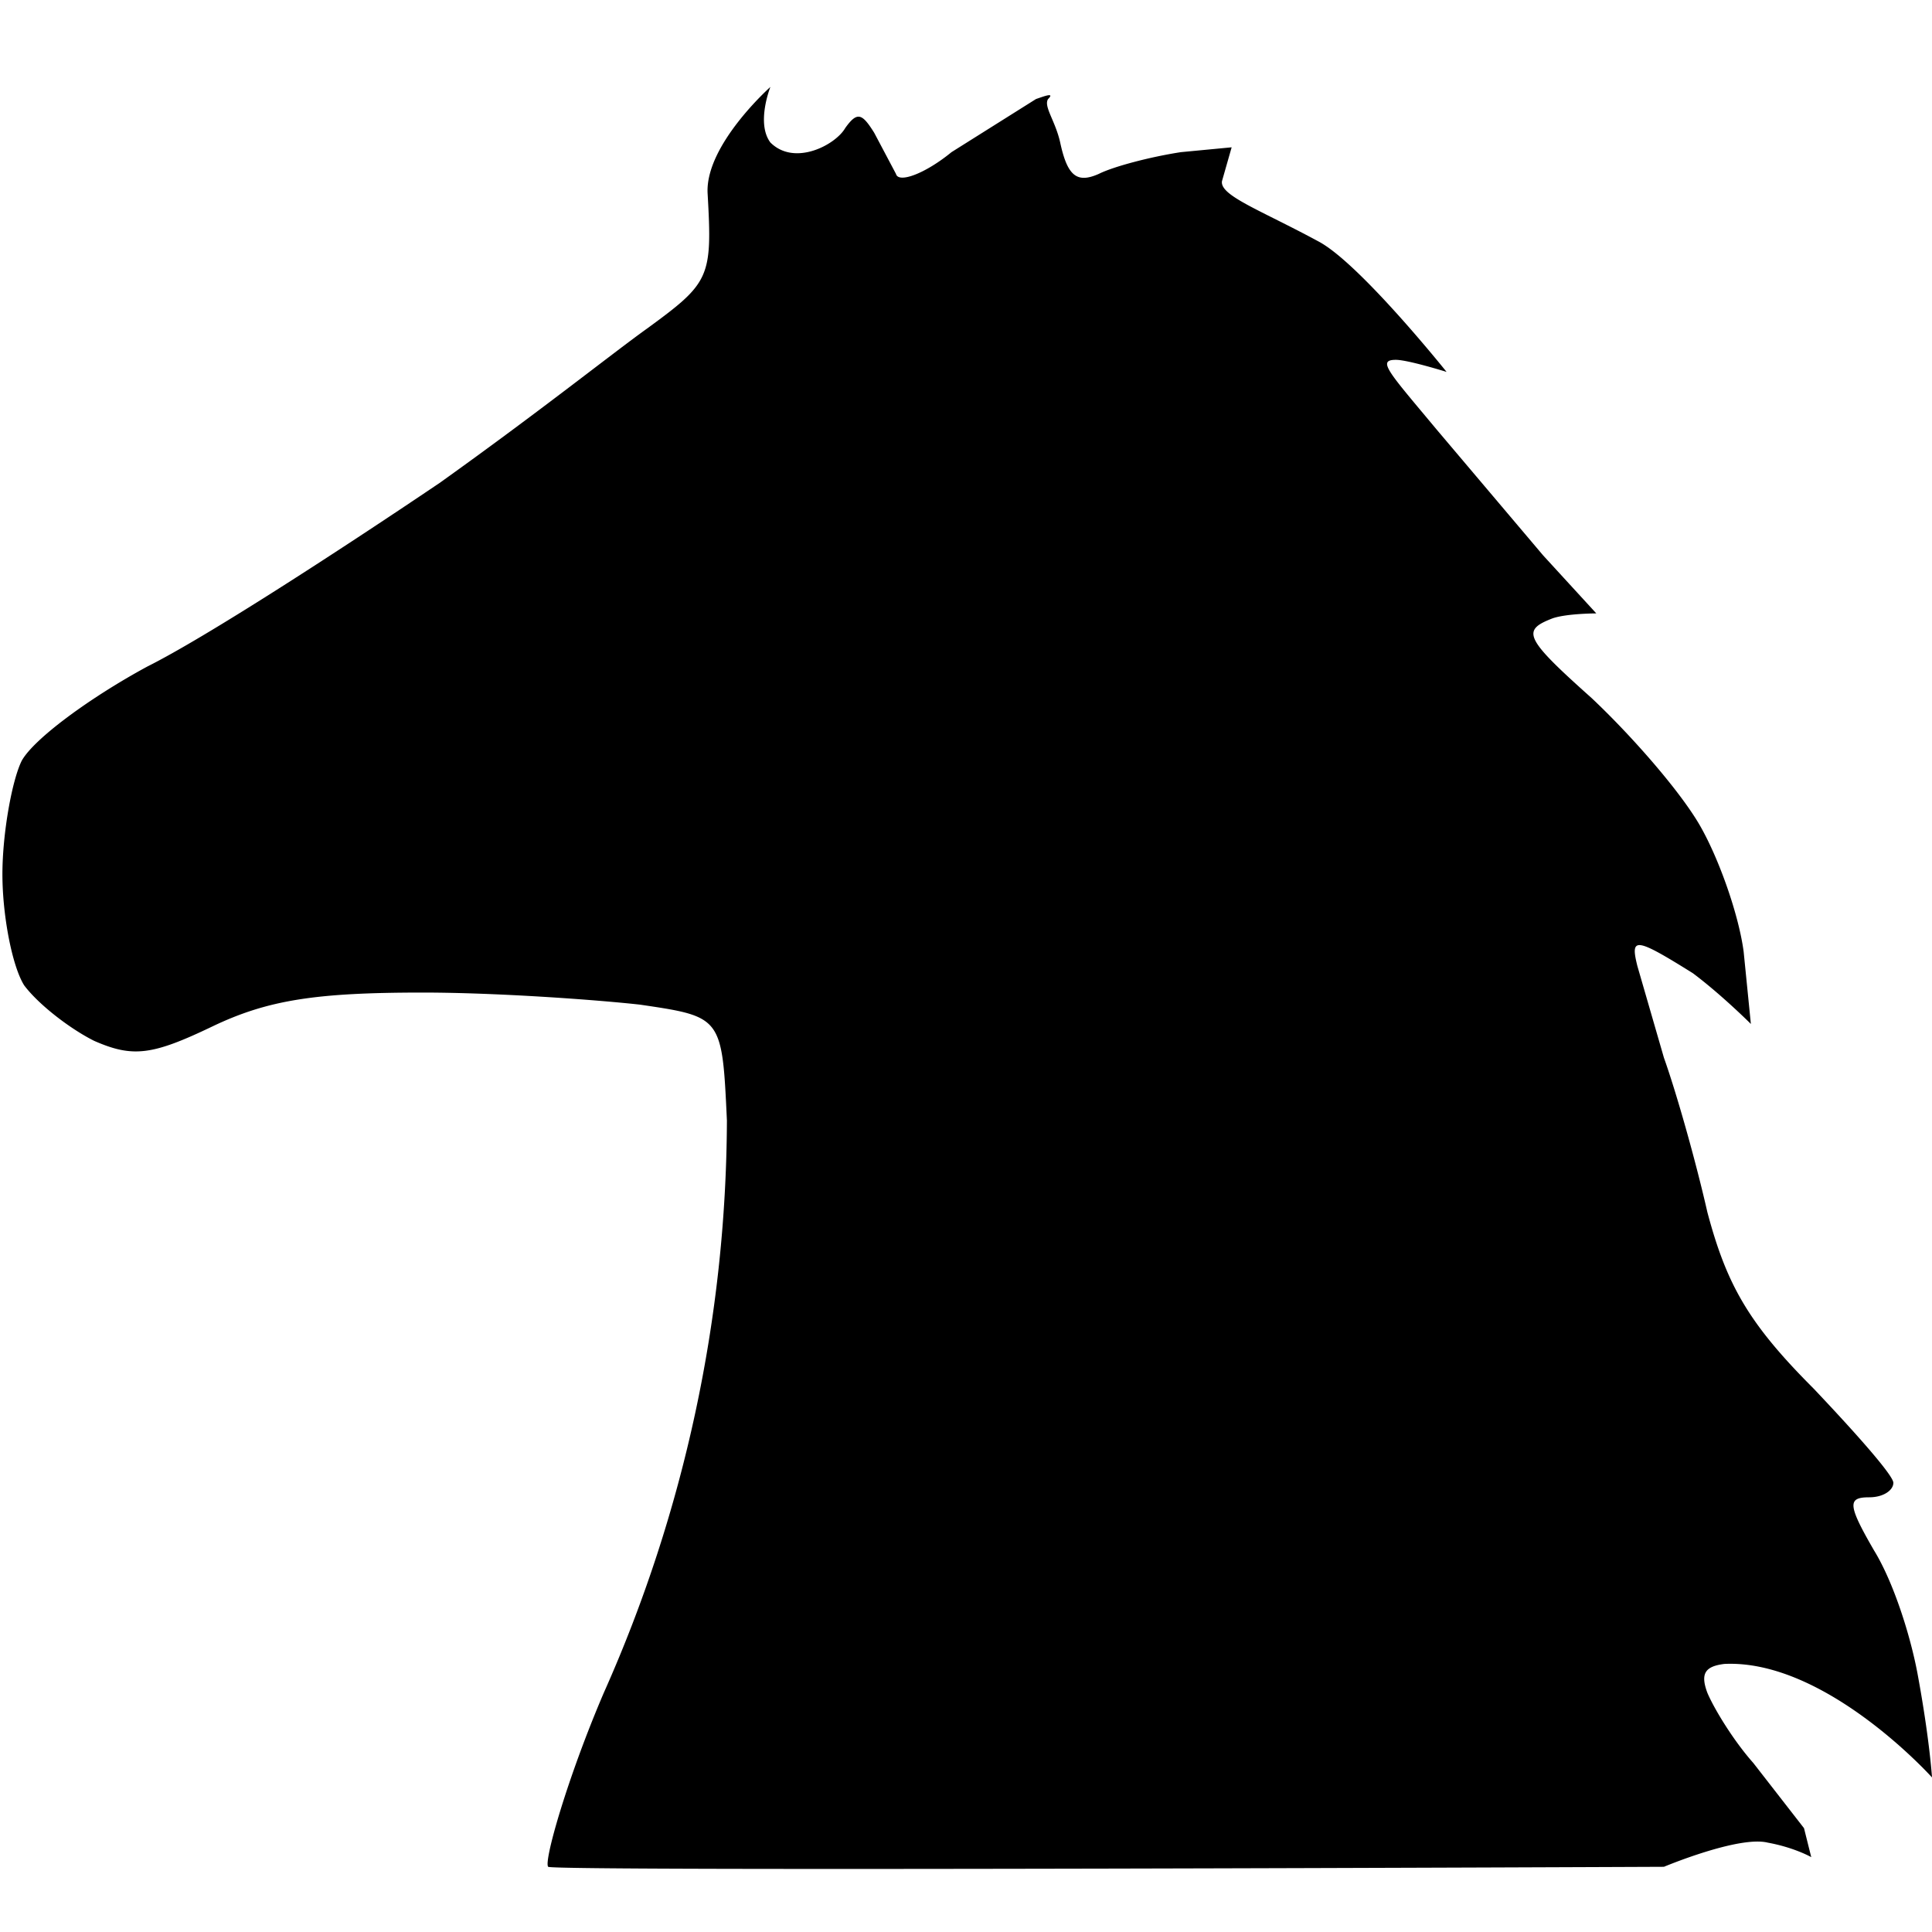 <svg width="800" height="800" xmlns="http://www.w3.org/2000/svg"><style>@media (prefers-color-scheme:dark){path{fill:#eee}}</style><path d="M227 773c-2-2 8-37 23-72a587 587 0 0051-237c-2-43-2-43-36-48-18-2-59-5-90-5-44 0-64 3-87 14-25 12-33 13-49 6-10-5-23-15-29-23-5-8-9-29-9-46s4-39 8-47c5-9 28-26 52-39 24-12 78-47 121-76 42-30 72-54 86-64 26-19 27-21 25-56-1-20 26-44 26-44s-6 15 0 23c10 10 27 1 31-6 5-7 7-6 12 2l9 17c1 4 12 0 23-9l35-22c3-1 8-3 5 0-2 3 3 9 5 18 3 14 7 17 16 13 6-3 21-7 34-9l21-2-4 14c-1 6 16 12 40 25 17 9 53 54 53 54s-16-5-21-5c-8 0-3 5 17 29l44 52 22 24s-12 0-18 2c-13 5-12 8 16 33 17 16 37 39 45 53s16 37 18 52l3 30s-12-12-24-21c-24-15-26-15-23-3l11 38c5 14 13 42 18 64 8 30 17 46 44 73 18 19 33 36 33 39s-4 6-10 6c-9 0-9 3 2 22 8 13 15 35 18 51 5 27 6 43 6 43s-44-49-86-47c-8 1-10 4-7 12 3 7 11 20 19 29l21 27 3 12s-7-4-18-6c-12-3-43 10-43 10s-460 2-462 0z"/></svg>